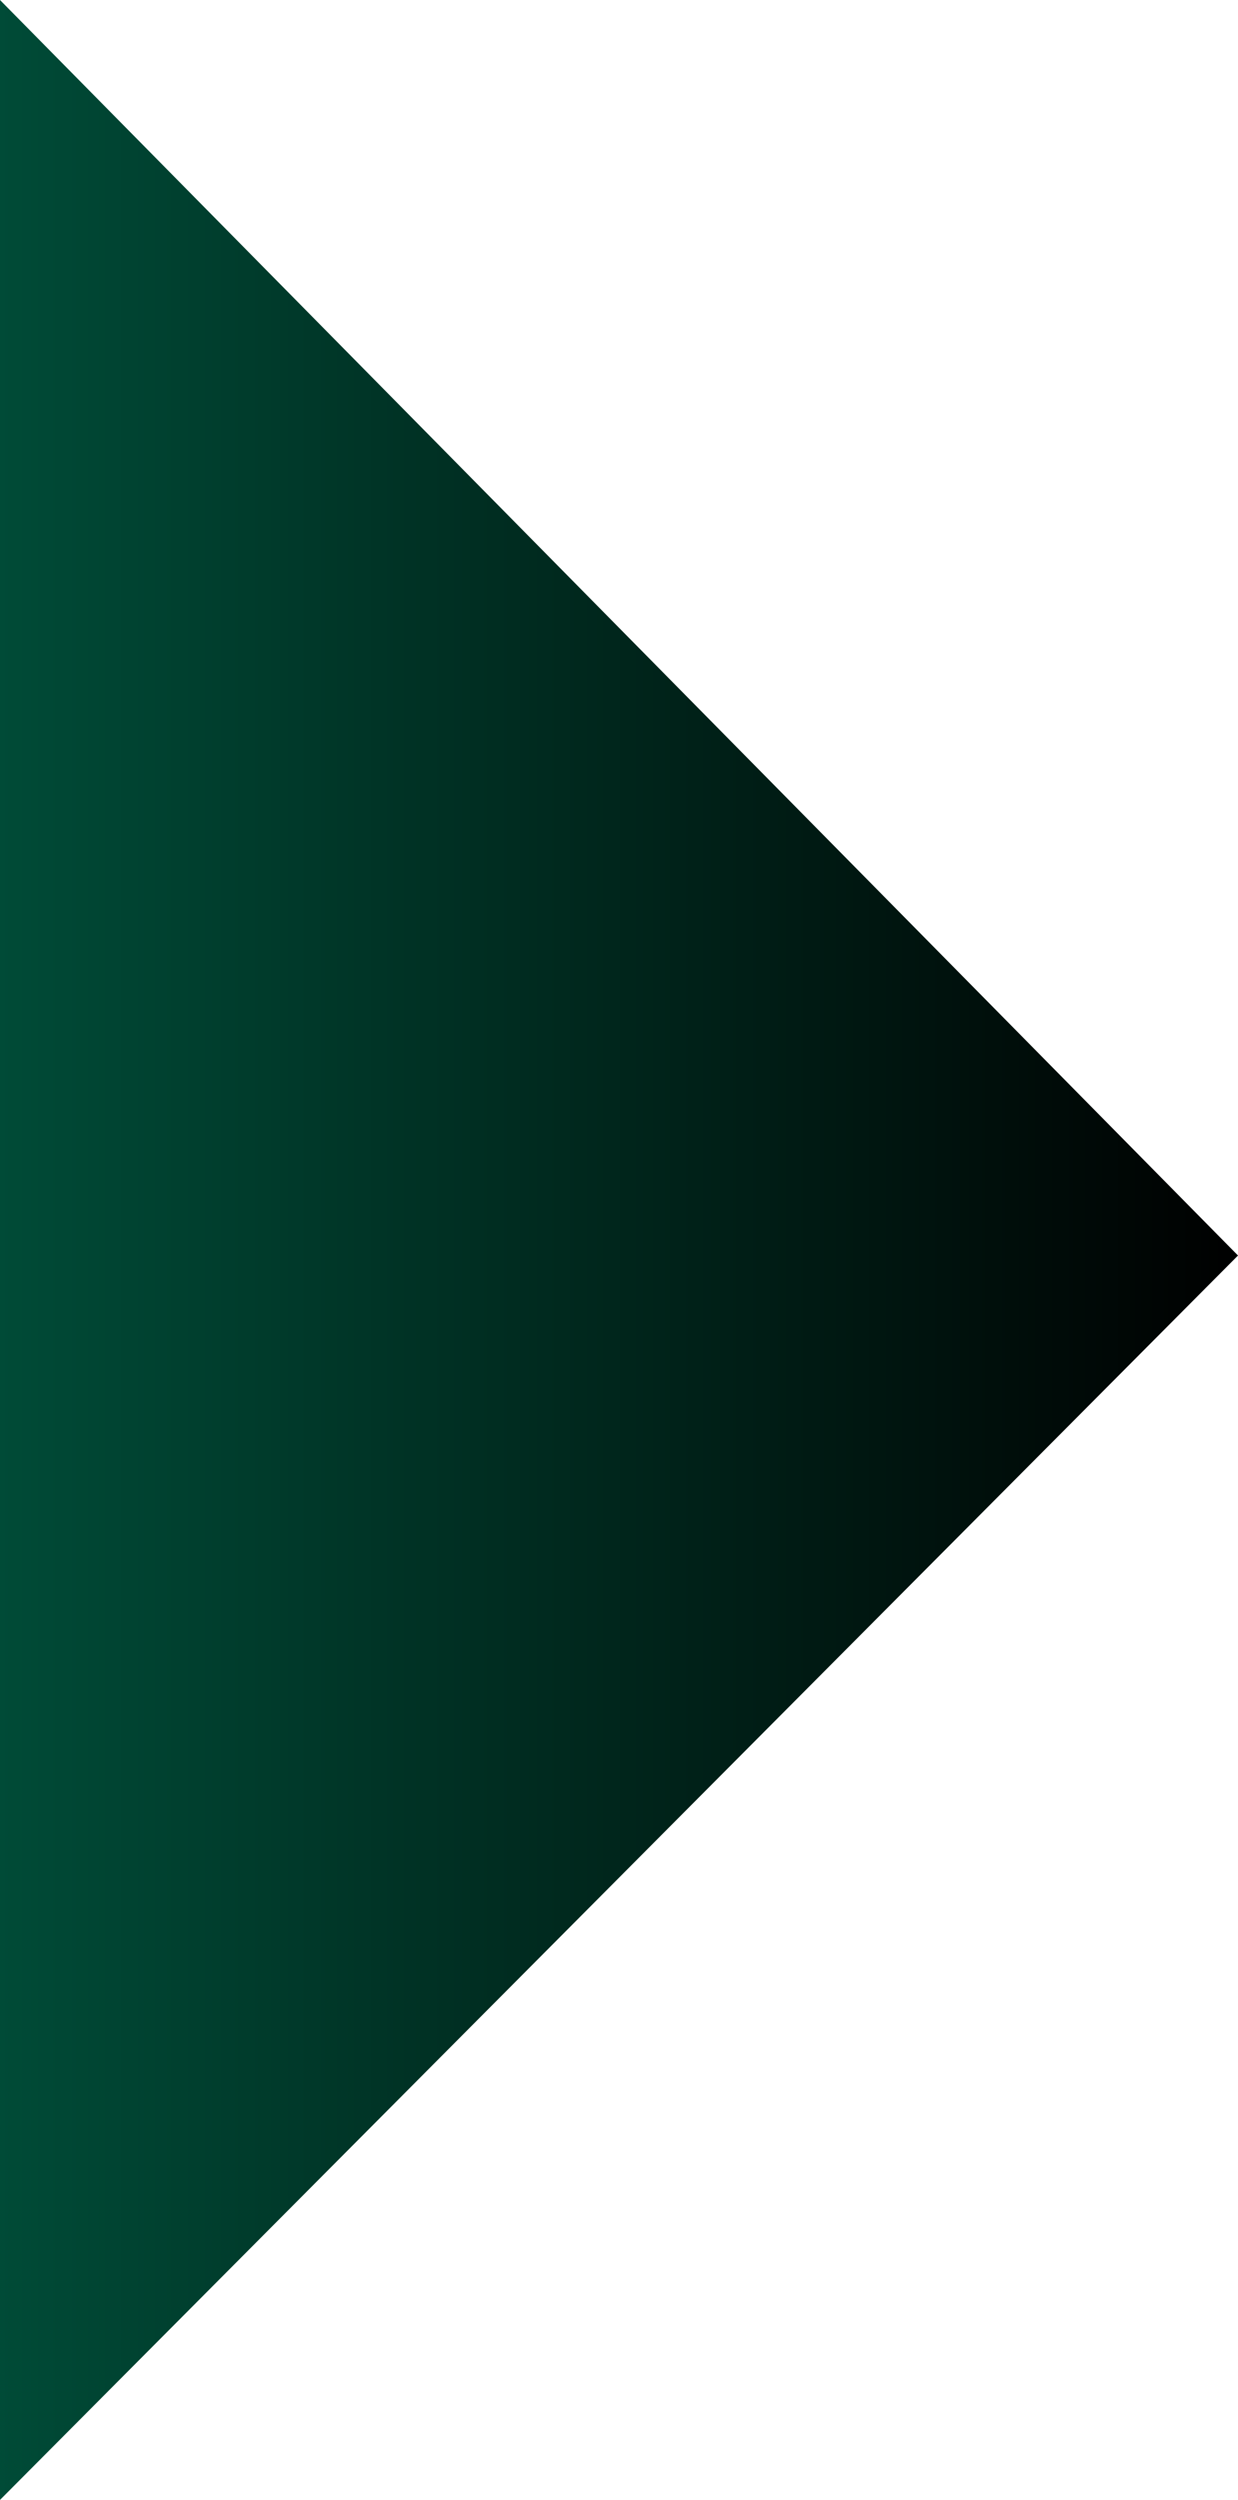 <svg xmlns="http://www.w3.org/2000/svg" xmlns:xlink="http://www.w3.org/1999/xlink" viewBox="0 0 6.69 13.5"><defs><style>.cls-1{fill:url(#linear-gradient);}</style><linearGradient id="linear-gradient" x1="-2.52" y1="6.75" x2="4.2" y2="6.75" gradientTransform="matrix(-1, 0, 0, 1, 4.19, 0)" gradientUnits="userSpaceOnUse"><stop offset="0"/><stop offset="1" stop-color="#004b37"/></linearGradient></defs><title>Asset 18</title><g id="Layer_2" data-name="Layer 2"><g id="Layer_1-2" data-name="Layer 1"><polygon class="cls-1" points="0 0 0 13.5 6.69 6.78 0 0"/></g></g></svg>